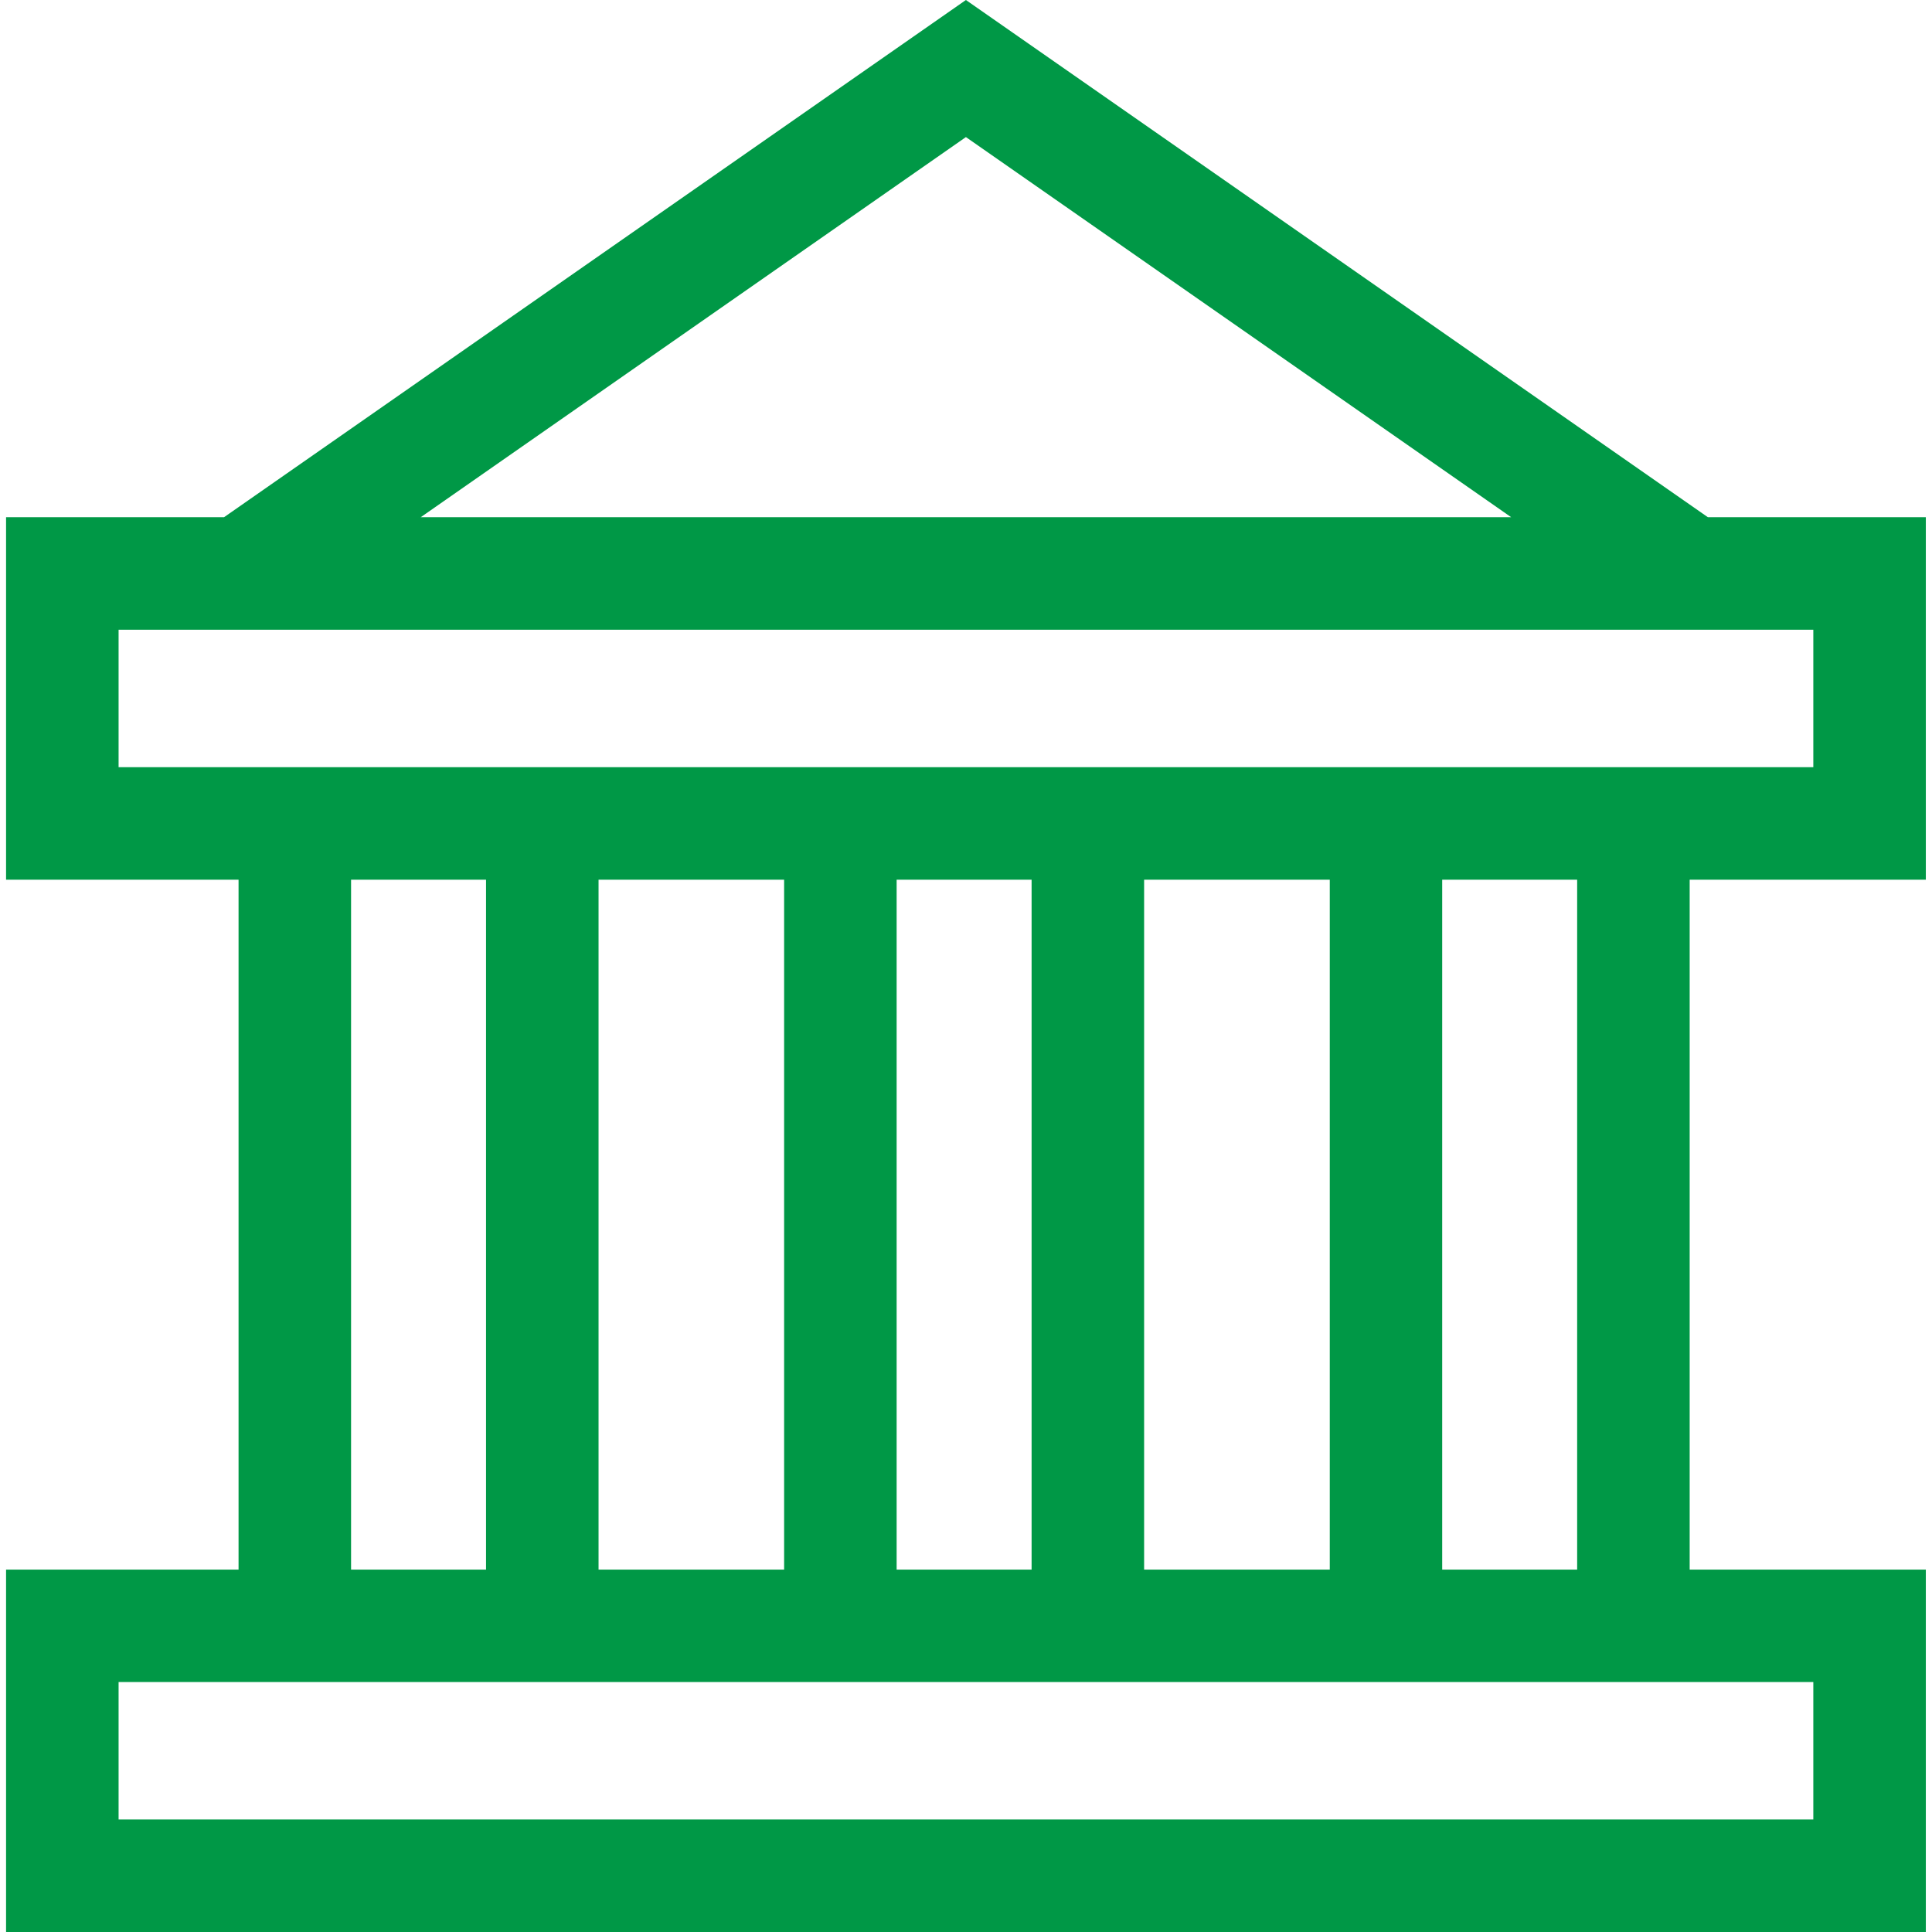 <svg width="21" height="21" viewBox="0 0 21 21" fill="none" xmlns="http://www.w3.org/2000/svg">
<path d="M20.933 9.562V5.622H18.564L10.499 0L2.435 5.622H0.066V9.562H2.593V17.061H0.066V21H20.933V17.061H18.366V9.562H20.933ZM10.499 1.49L16.426 5.622H4.573L10.499 1.49ZM19.71 18.283V19.777H1.289V18.283H19.71ZM3.816 17.061V9.562H5.283V17.061H3.816ZM6.506 17.061V9.562H8.523V17.061H6.506ZM9.746 17.061V9.562H11.213V17.061H9.746ZM12.436 17.061V9.562H14.454V17.061H12.436ZM15.676 17.061V9.562H17.143V17.061H15.676ZM1.289 8.339V6.845H19.71V8.339H1.289Z" fill="#009846"/>
</svg>
